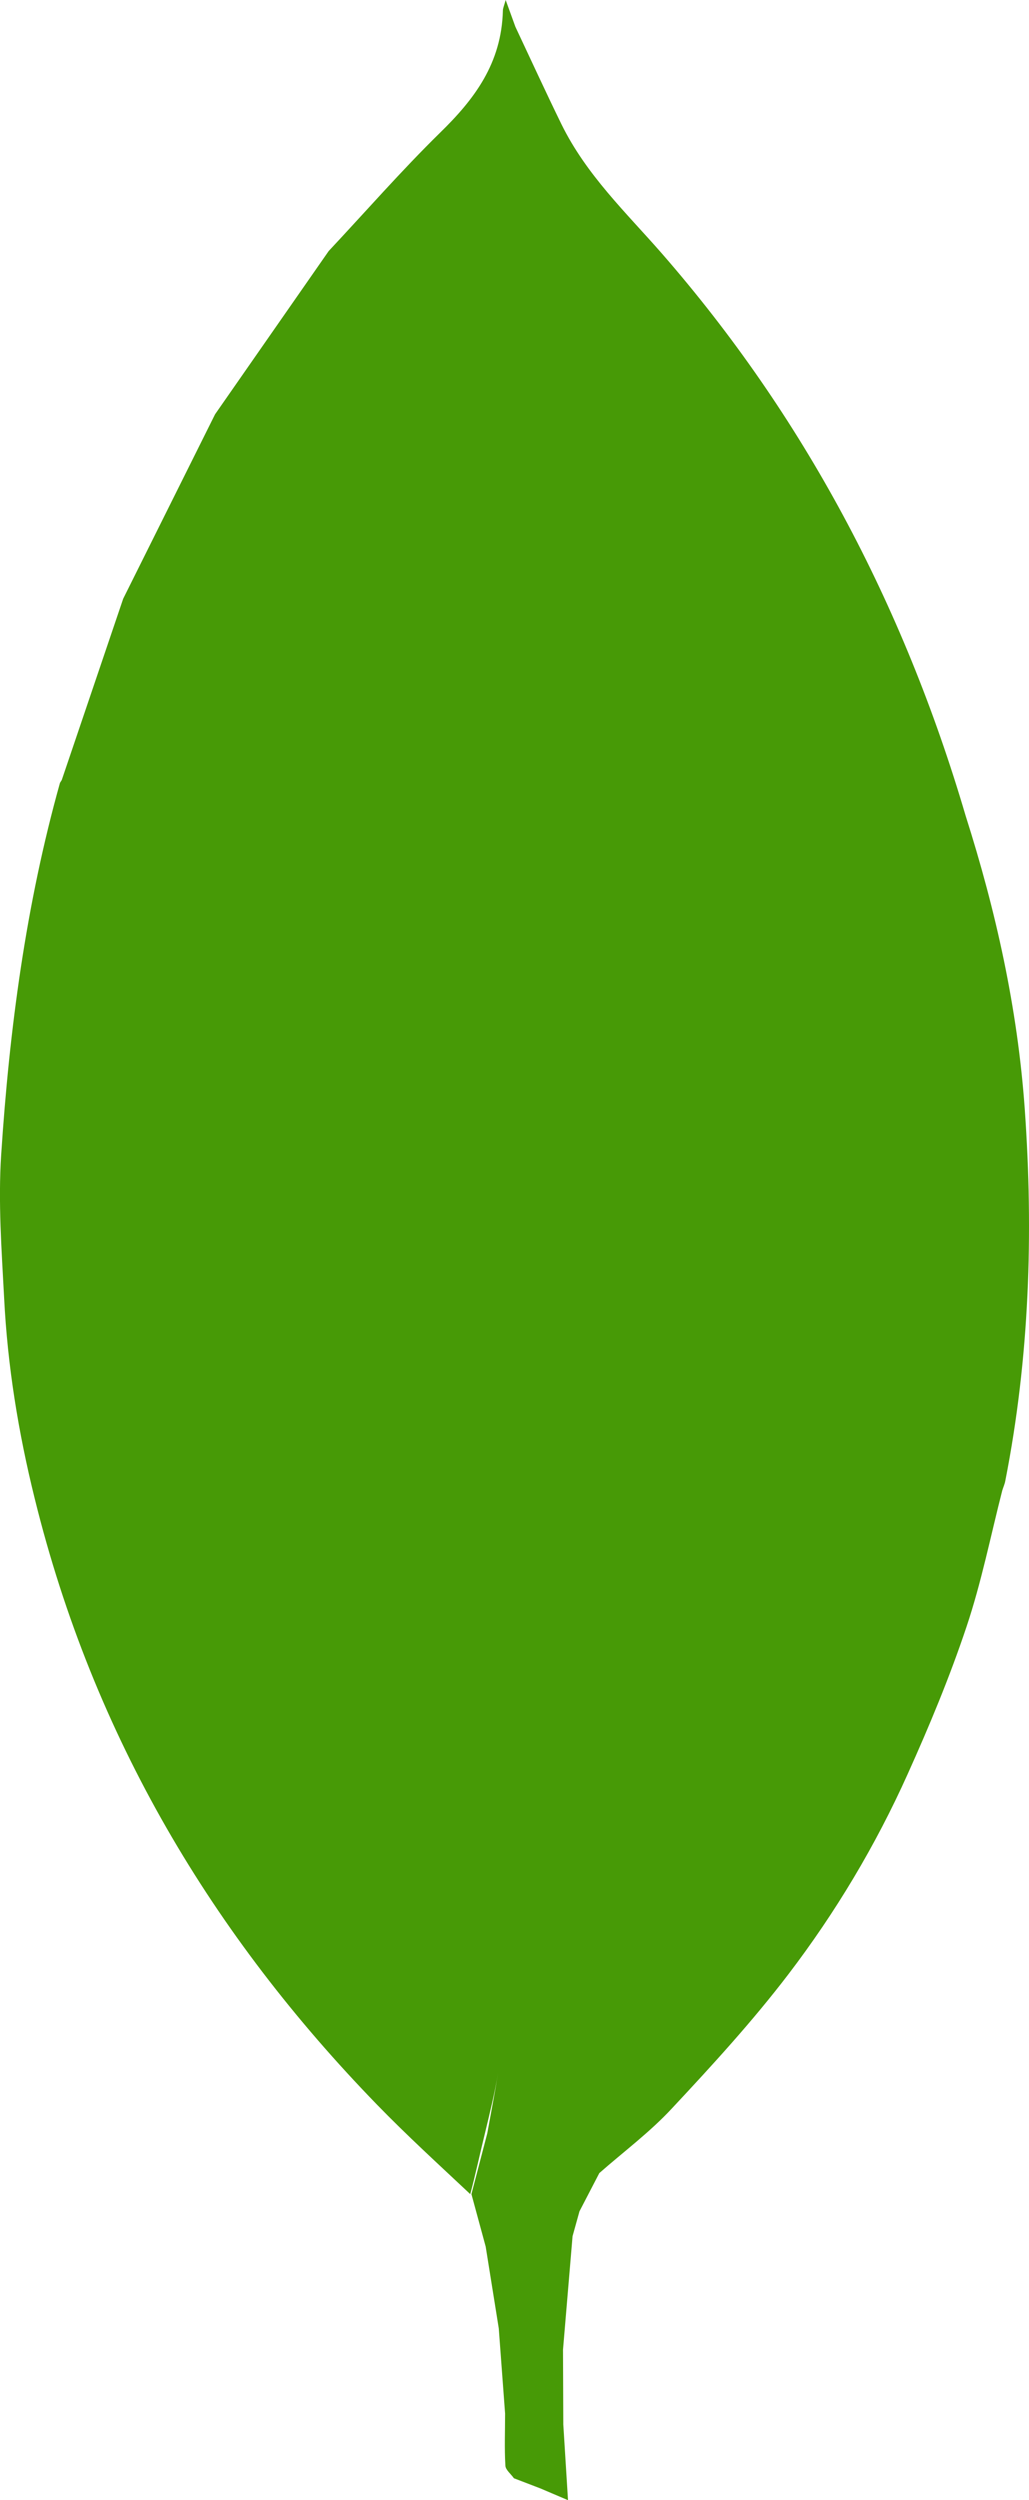 <svg width="7" height="17" viewBox="0 0 7 17" fill="none" xmlns="http://www.w3.org/2000/svg">
<path fill-rule="evenodd" clip-rule="evenodd" d="M6.971 7.539C6.922 6.854 6.775 6.194 6.569 5.547C6.144 4.102 5.462 2.824 4.502 1.723C4.259 1.445 3.989 1.19 3.819 0.844C3.712 0.625 3.61 0.403 3.506 0.182L3.44 0C3.428 0.042 3.421 0.057 3.421 0.072C3.412 0.432 3.226 0.676 2.993 0.903C2.731 1.16 2.488 1.438 2.236 1.707C1.978 2.077 1.721 2.447 1.463 2.817C1.255 3.235 1.046 3.653 0.838 4.071L0.42 5.304L0.408 5.323C0.177 6.148 0.064 6.995 0.008 7.852C-0.013 8.174 0.011 8.5 0.028 8.824C0.051 9.287 0.125 9.741 0.236 10.189C0.637 11.815 1.451 13.164 2.564 14.31C2.771 14.523 2.983 14.716 3.199 14.919C3.236 14.781 3.265 14.643 3.299 14.505C3.332 14.367 3.366 14.231 3.389 14.093C3.366 14.231 3.34 14.367 3.315 14.505L3.207 14.919L3.304 15.276L3.393 15.832L3.436 16.411C3.436 16.529 3.431 16.647 3.438 16.765C3.439 16.794 3.476 16.822 3.496 16.851L3.676 16.92L3.864 17L3.832 16.485L3.83 15.977L3.895 15.205L3.942 15.036L4.077 14.776C4.243 14.63 4.421 14.498 4.572 14.335C4.846 14.042 5.119 13.744 5.364 13.423C5.682 13.006 5.956 12.55 6.175 12.062C6.322 11.736 6.461 11.402 6.575 11.061C6.676 10.76 6.739 10.444 6.818 10.135C6.825 10.112 6.835 10.091 6.839 10.068C7.003 9.233 7.031 8.389 6.971 7.539V7.539ZM3.879 14.6L3.773 14.347L3.879 14.6L4.034 14.744L3.879 14.6Z" fill="#479A06"/>
</svg>
